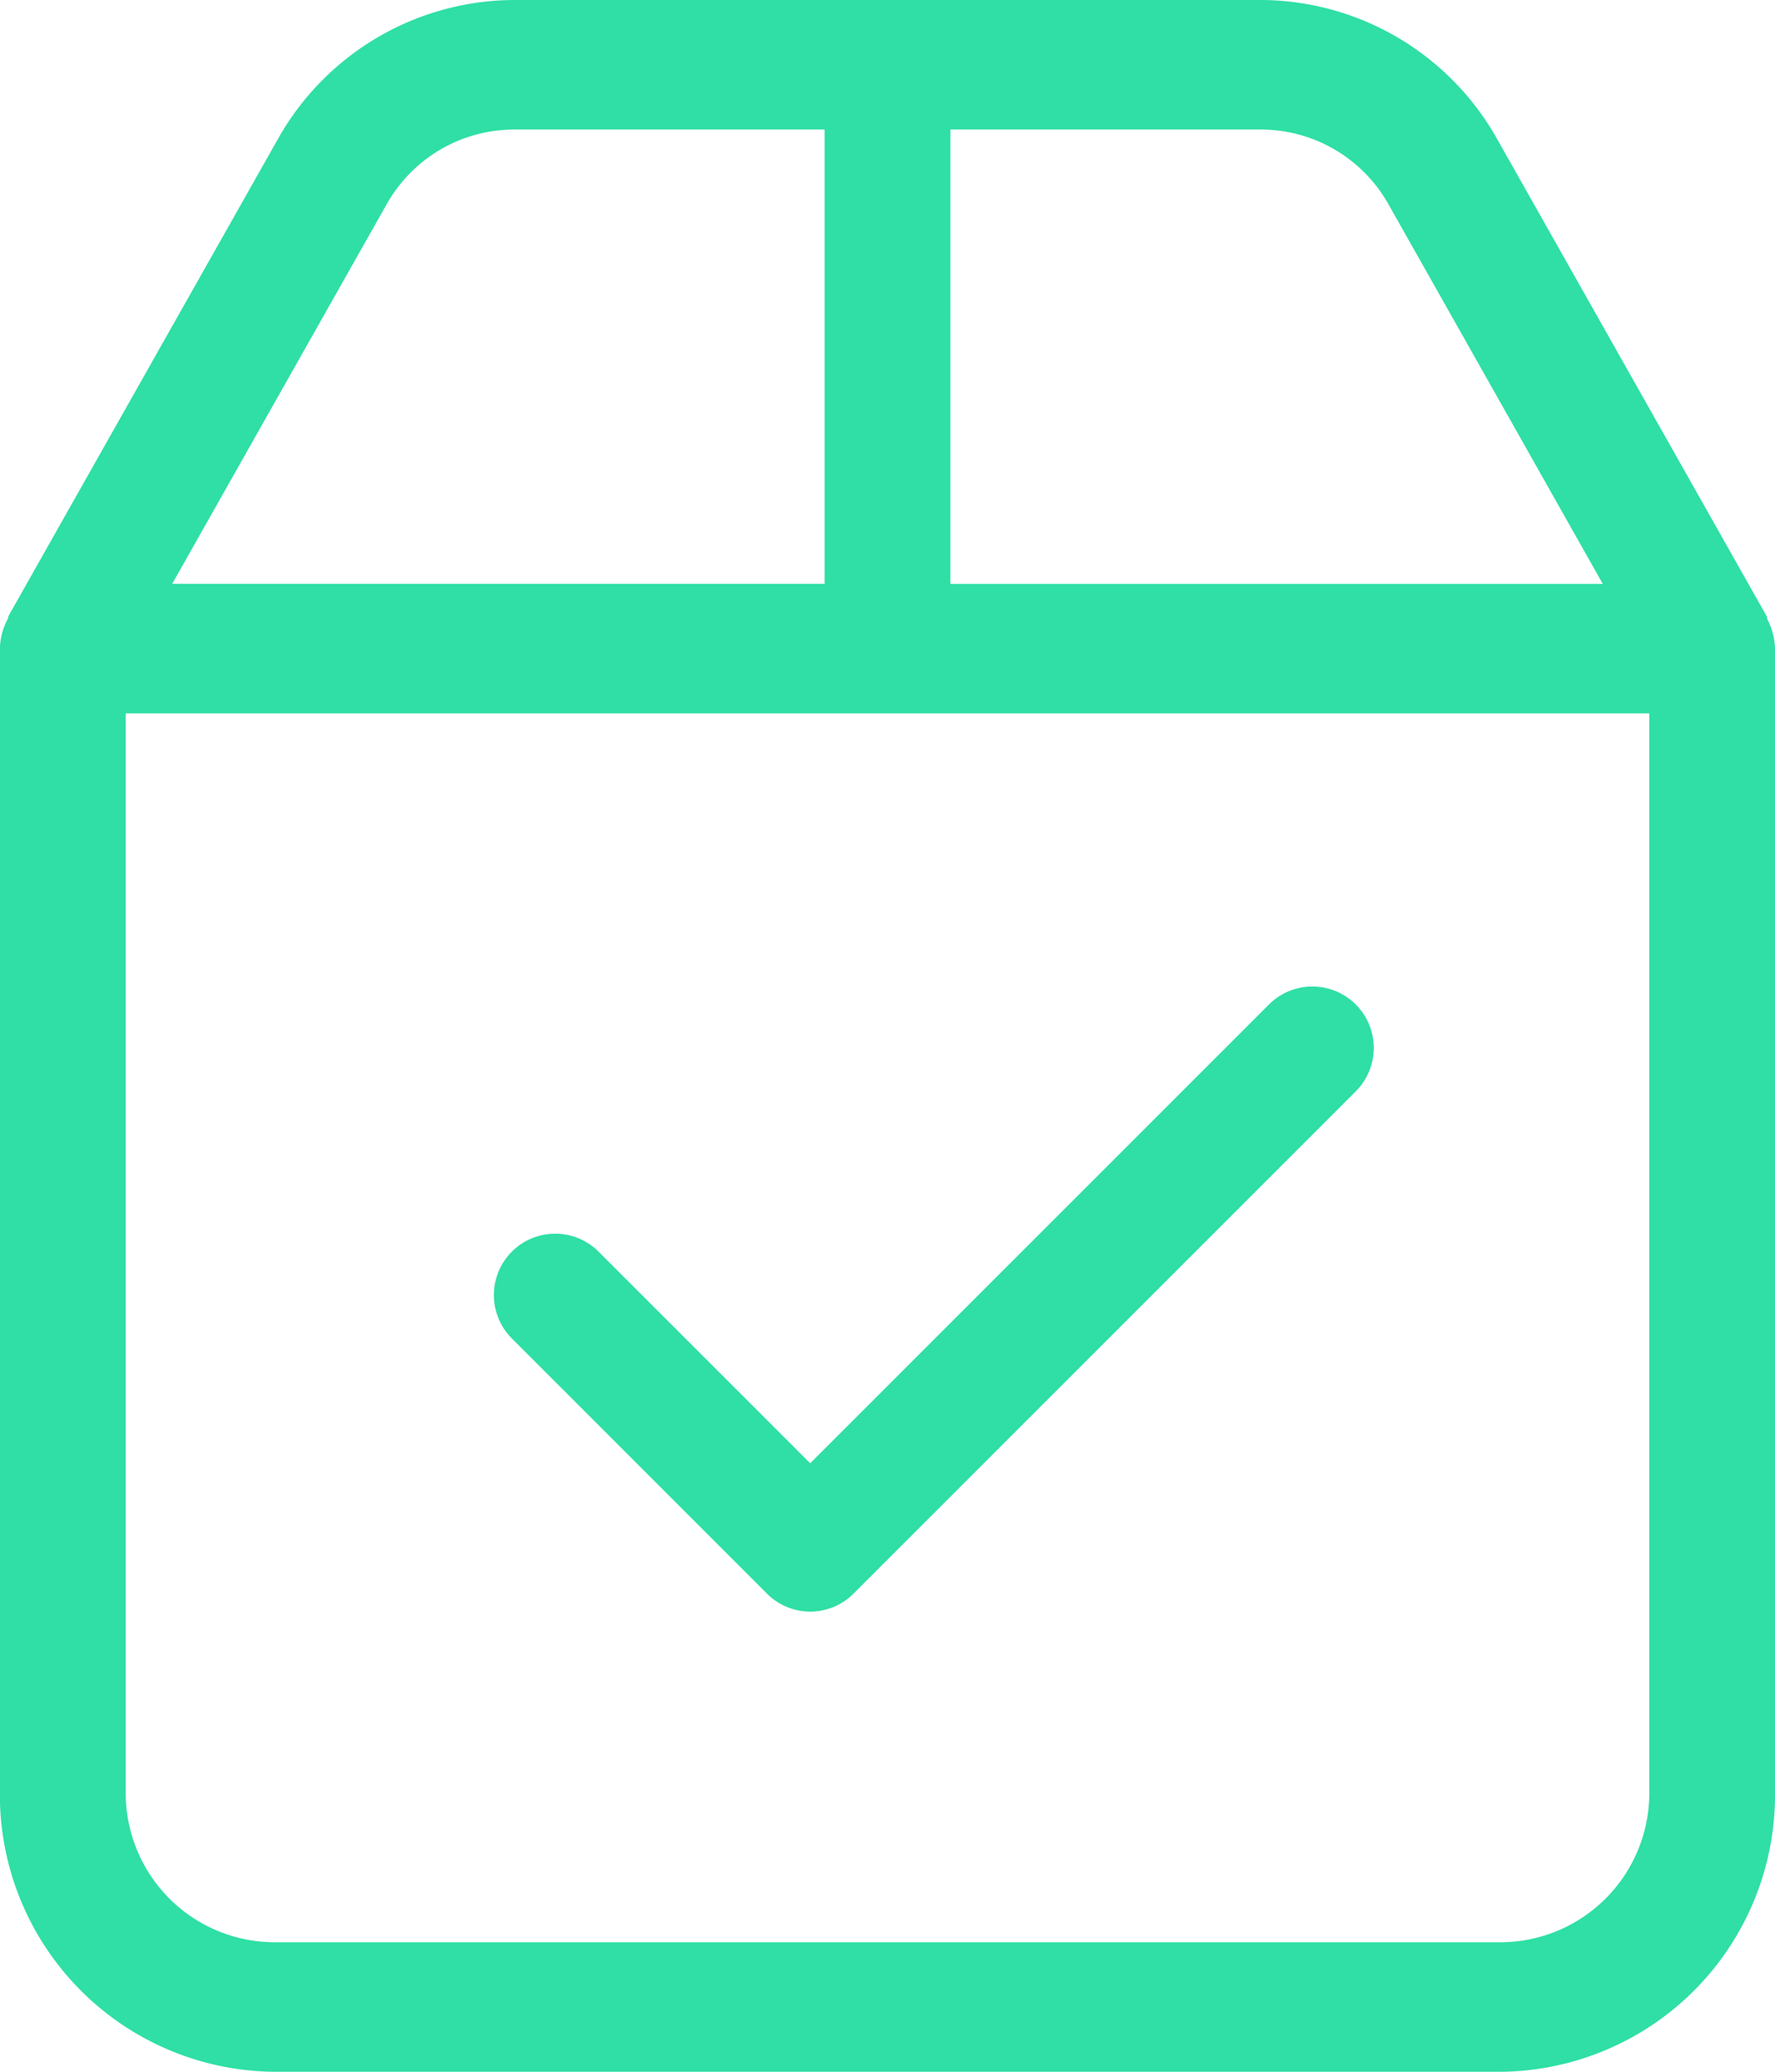 <svg xmlns="http://www.w3.org/2000/svg" width="18" height="21" viewBox="0 0 18 21">
  <path id="Parcel" d="M13.749,10.182a.623.623,0,0,1,0,.88L8.656,16.153a.62.62,0,0,1-.879,0L5.183,13.559a.622.622,0,0,1,.879-.88l2.154,2.153,4.652-4.65A.623.623,0,0,1,13.749,10.182Zm2.976,7.974a1.512,1.512,0,0,1-1.488,1.531H2.763a1.512,1.512,0,0,1-1.488-1.531V7.231H16.725ZM3.919,2.074a1.485,1.485,0,0,1,1.287-.761H8.362V5.918H1.746Zm5.719-.761h3.157a1.485,1.485,0,0,1,1.287.761l2.172,3.845H9.638Zm8.285,4.965c-.005-.011,0-.023-.008-.033l-2.73-4.831A2.759,2.759,0,0,0,12.794,0H5.206A2.759,2.759,0,0,0,2.816,1.413L.086,6.244c-.005.01,0,.022-.009.033a.658.658,0,0,0-.078.3V18.156A2.807,2.807,0,0,0,2.763,21H15.237A2.807,2.807,0,0,0,18,18.156V6.575A.673.673,0,0,0,17.922,6.277Z" fill="#2fdfa5" fill-rule="evenodd"/>
</svg>
